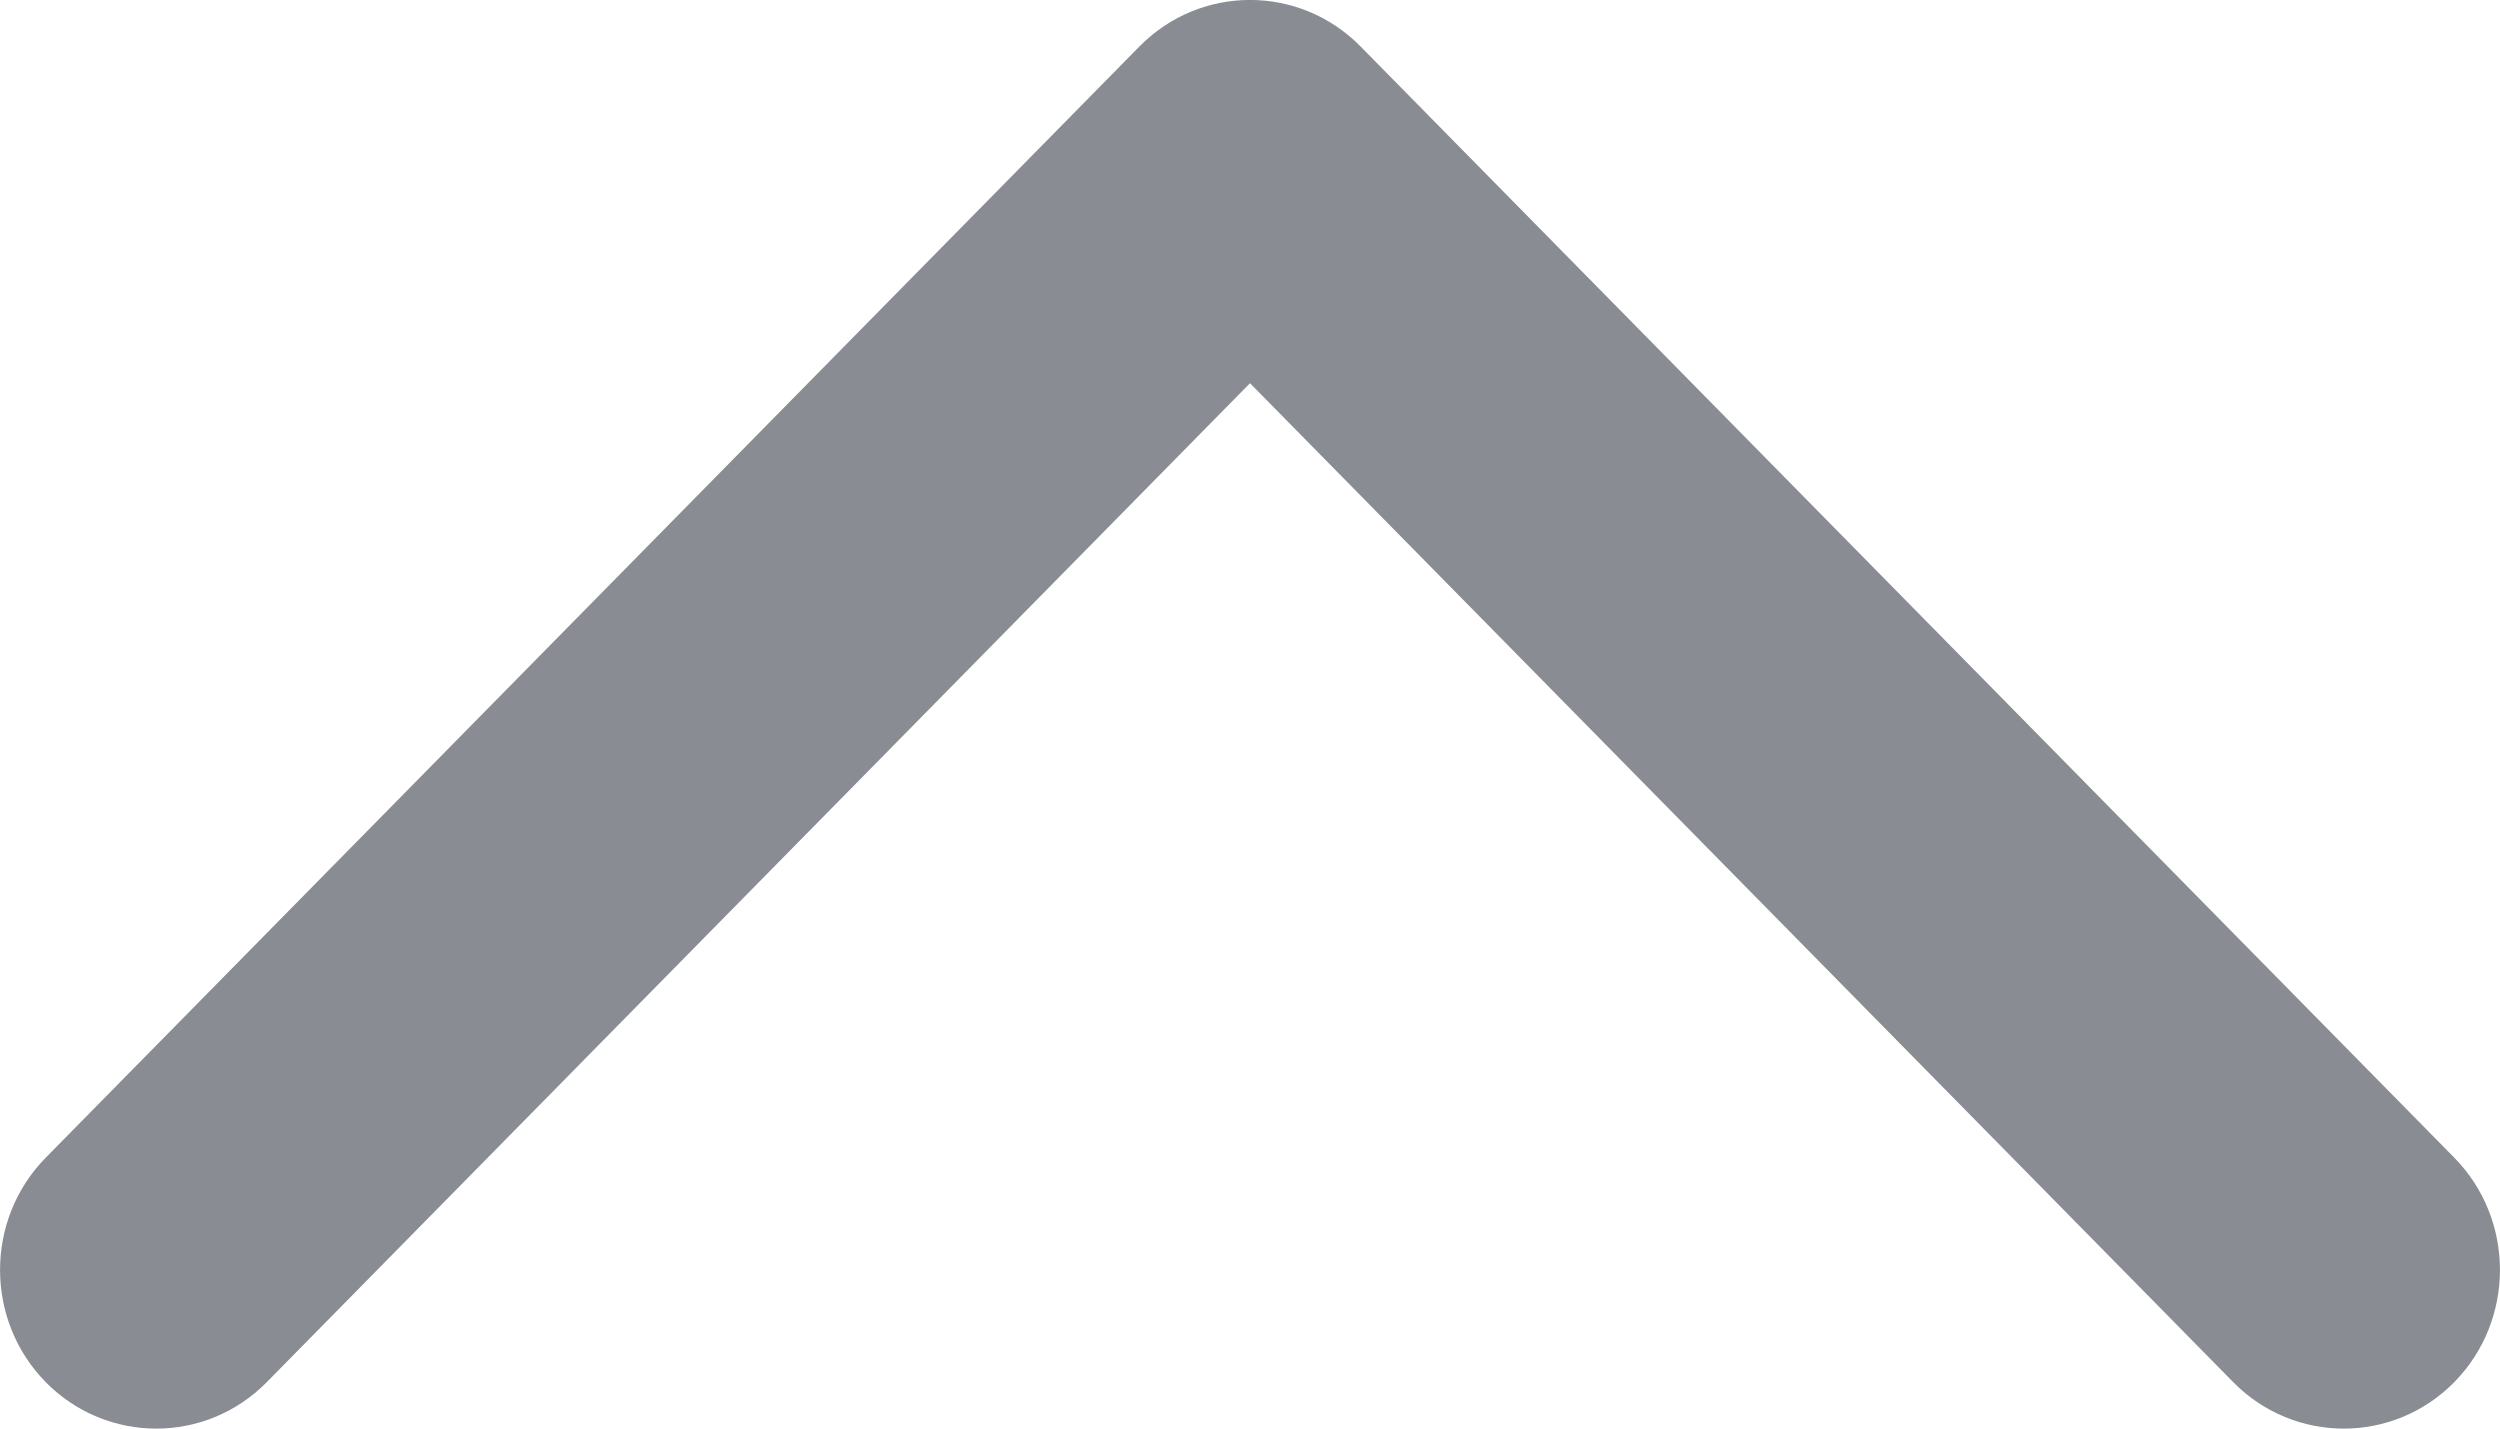 <?xml version="1.0" encoding="UTF-8"?>
<svg width="14px" height="8px" viewBox="0 0 14 8" version="1.1" xmlns="http://www.w3.org/2000/svg" xmlns:xlink="http://www.w3.org/1999/xlink">
    <!-- Generator: Sketch 50.2 (55047) - http://www.bohemiancoding.com/sketch -->
    <title>Path 82</title>
    <desc>Created with Sketch.</desc>
    <defs></defs>
    <g id="Content-density-exploration" stroke="none" stroke-width="1" fill="none" fill-rule="evenodd">
        <g id="Condensed:-Stream-(post-expanded)" transform="translate(-280, -1257)" fill="#898D93" fill-rule="nonzero">
            <g id="Group-19" transform="translate(240, 772)">
                <g id="Group-14" transform="translate(40, 475)">
                    <path d="M10.74,8.494 C11.087,8.152 11.087,7.598 10.74,7.256 C10.393,6.915 9.83,6.915 9.483,7.256 L3.26,13.381 C2.913,13.723 2.913,14.277 3.26,14.619 L9.483,20.744 C9.83,21.085 10.393,21.085 10.74,20.744 C11.087,20.402 11.087,19.848 10.74,19.506 L5.146,14 L10.74,8.494 Z" id="Path-82" transform="translate(7, 14) rotate(90) translate(-7, -14) "></path>
                </g>
            </g>
        </g>
    </g>
</svg>
